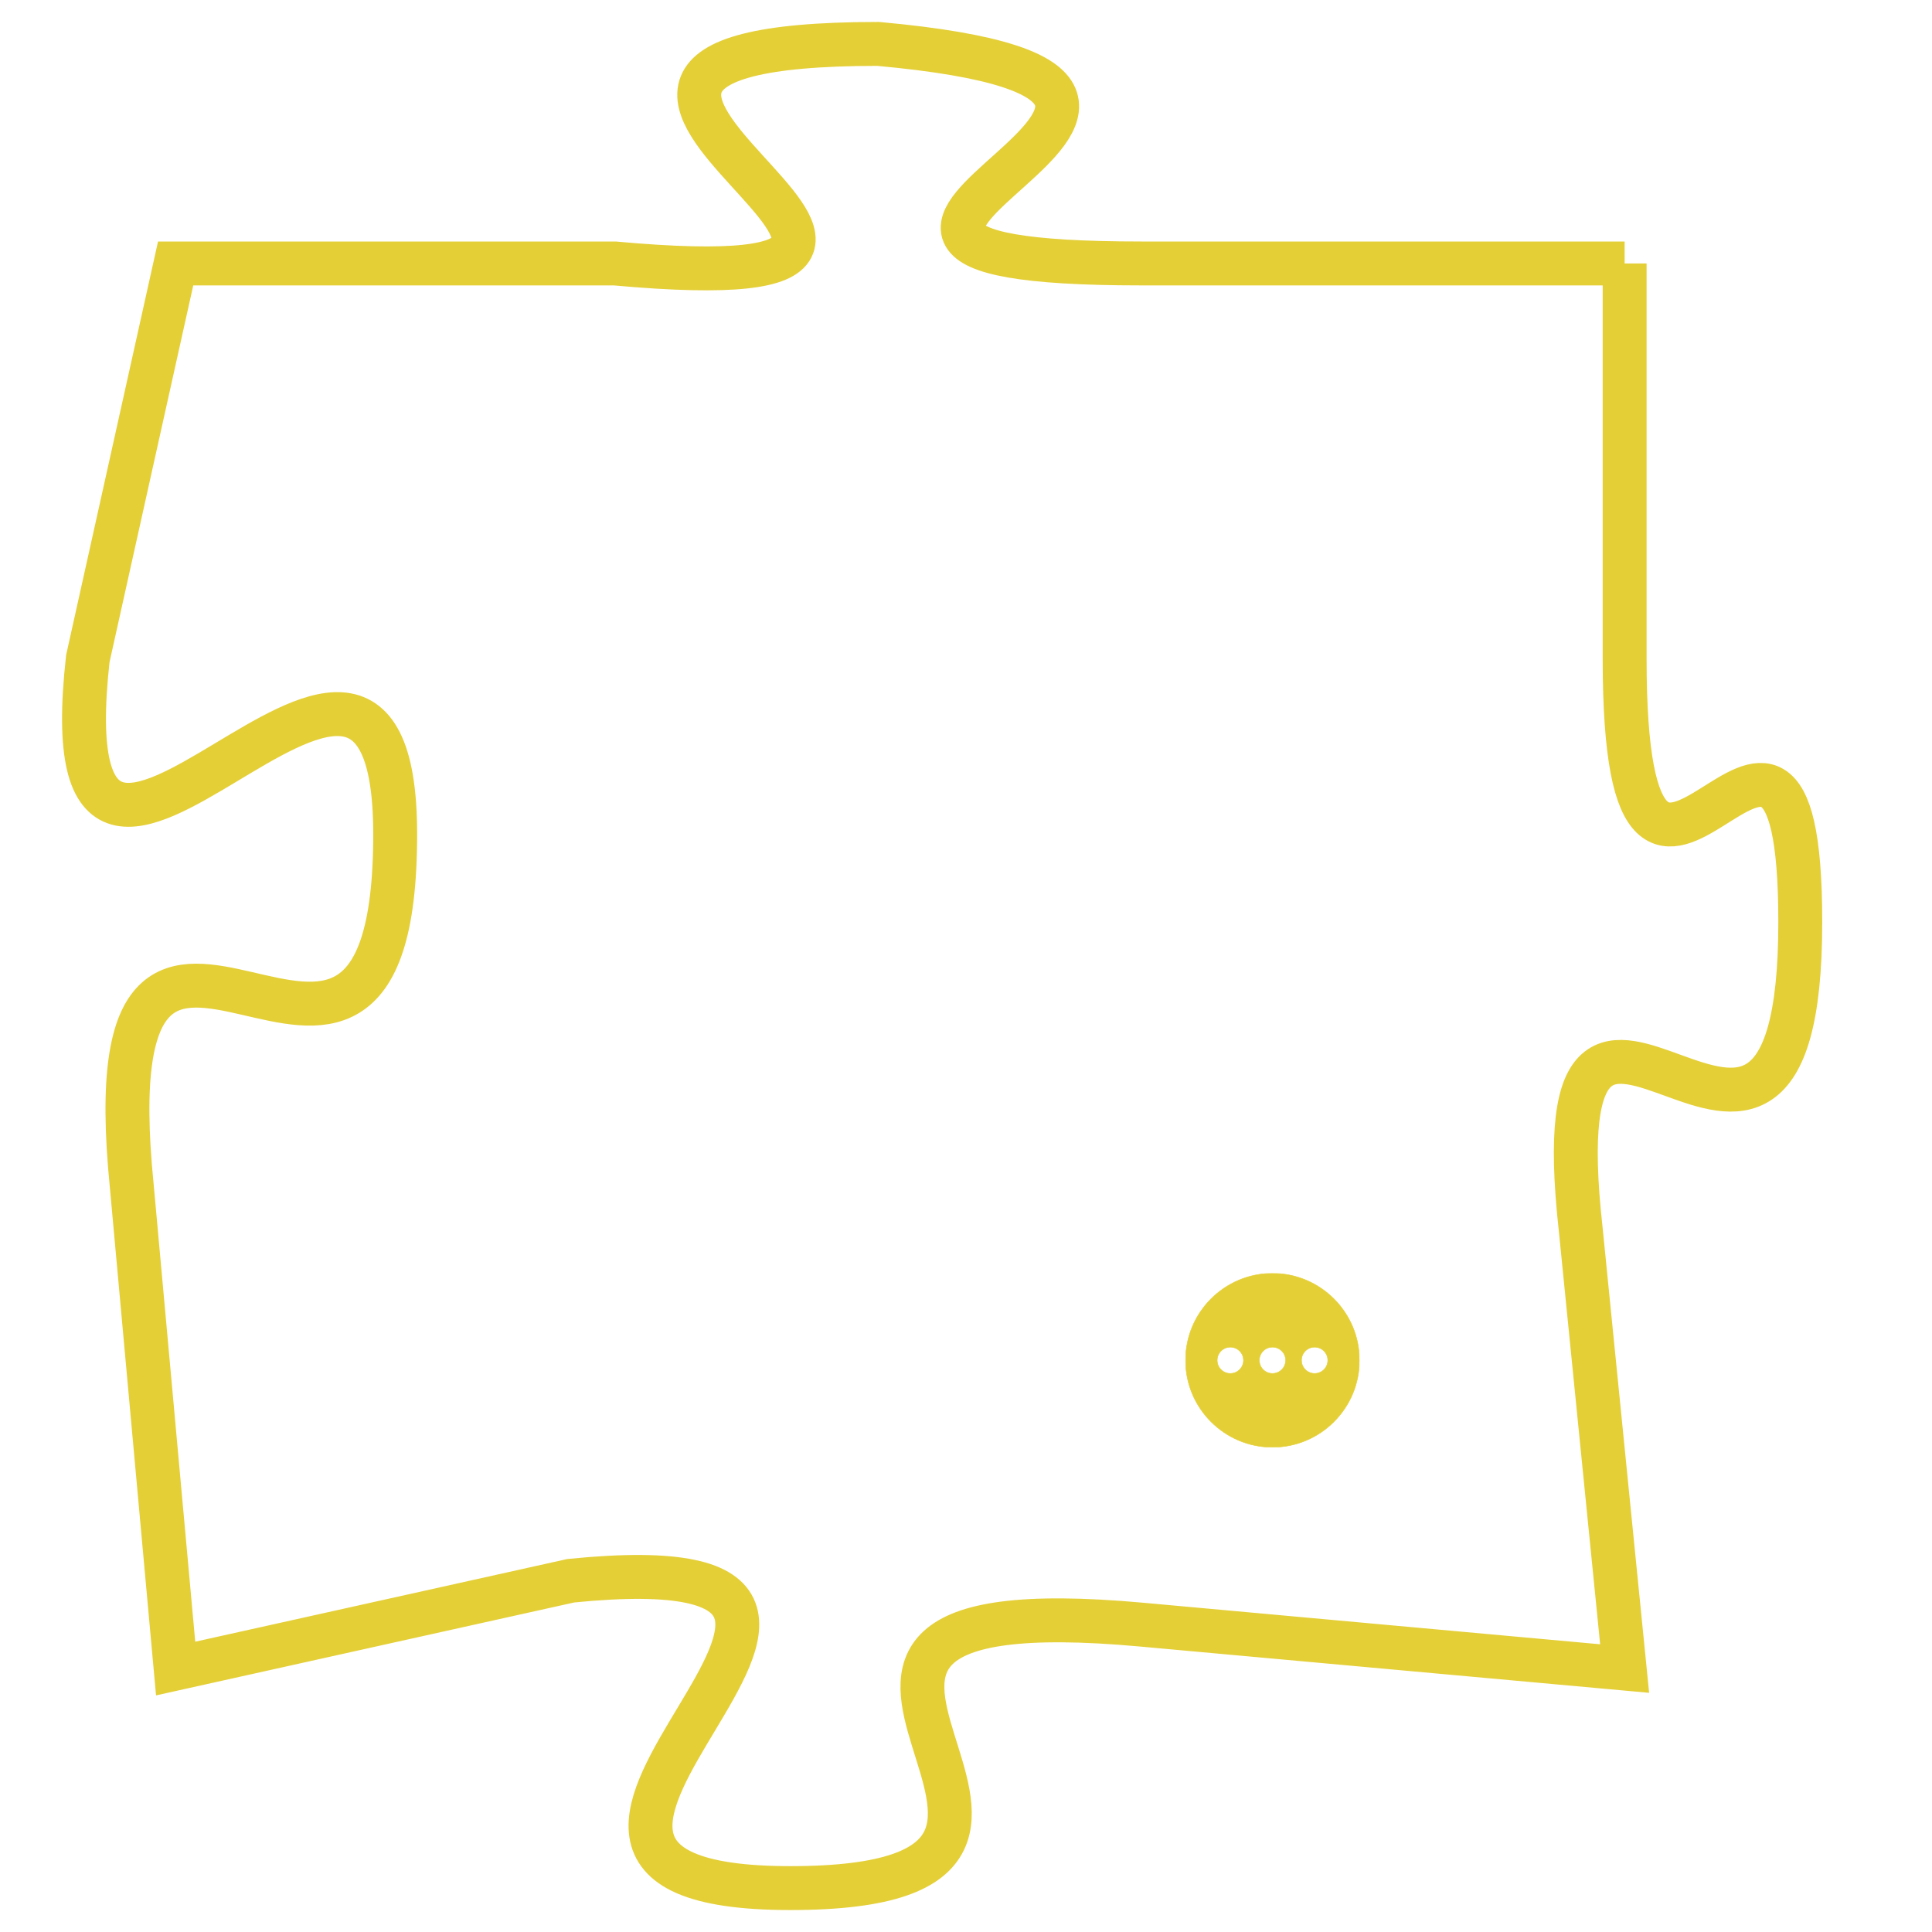 <svg version="1.1" xmlns="http://www.w3.org/2000/svg" xmlns:xlink="http://www.w3.org/1999/xlink" fill="transparent" x="0" y="0" width="350" height="350" preserveAspectRatio="xMinYMin slice"><style type="text/css">.links{fill:transparent;stroke: #E4CF37;}.links:hover{fill:#63D272; opacity:0.4;}</style><defs><g id="allt"><path id="t9160" d="M2013,2240 L2002,2240 C1991,2240 2007,2236 1996,2235 C1985,2235 2001,2241 1990,2240 L1980,2240 1980,2240 L1978,2249 C1977,2258 1985,2245 1985,2253 C1985,2262 1978,2251 1979,2261 L1980,2272 1980,2272 L1989,2270 C1999,2269 1985,2277 1994,2277 C2003,2277 1991,2270 2002,2271 L2013,2272 2013,2272 L2012,2262 C2011,2253 2017,2264 2017,2255 C2017,2247 2013,2258 2013,2249 L2013,2240"/></g><clipPath id="c" clipRule="evenodd" fill="transparent"><use href="#t9160"/></clipPath></defs><svg viewBox="1976 2234 42 44" preserveAspectRatio="xMinYMin meet"><svg width="4380" height="2430"><g><image crossorigin="anonymous" x="0" y="0" href="https://nftpuzzle.license-token.com/assets/completepuzzle.svg" width="100%" height="100%" /><g class="links"><use href="#t9160"/></g></g></svg><svg x="2003" y="2263" height="9%" width="9%" viewBox="0 0 330 330"><g><a xlink:href="https://nftpuzzle.license-token.com/" class="links"><title>See the most innovative NFT based token software licensing project</title><path fill="#E4CF37" id="more" d="M165,0C74.019,0,0,74.019,0,165s74.019,165,165,165s165-74.019,165-165S255.981,0,165,0z M85,190 c-13.785,0-25-11.215-25-25s11.215-25,25-25s25,11.215,25,25S98.785,190,85,190z M165,190c-13.785,0-25-11.215-25-25 s11.215-25,25-25s25,11.215,25,25S178.785,190,165,190z M245,190c-13.785,0-25-11.215-25-25s11.215-25,25-25 c13.785,0,25,11.215,25,25S258.785,190,245,190z"></path></a></g></svg></svg></svg>